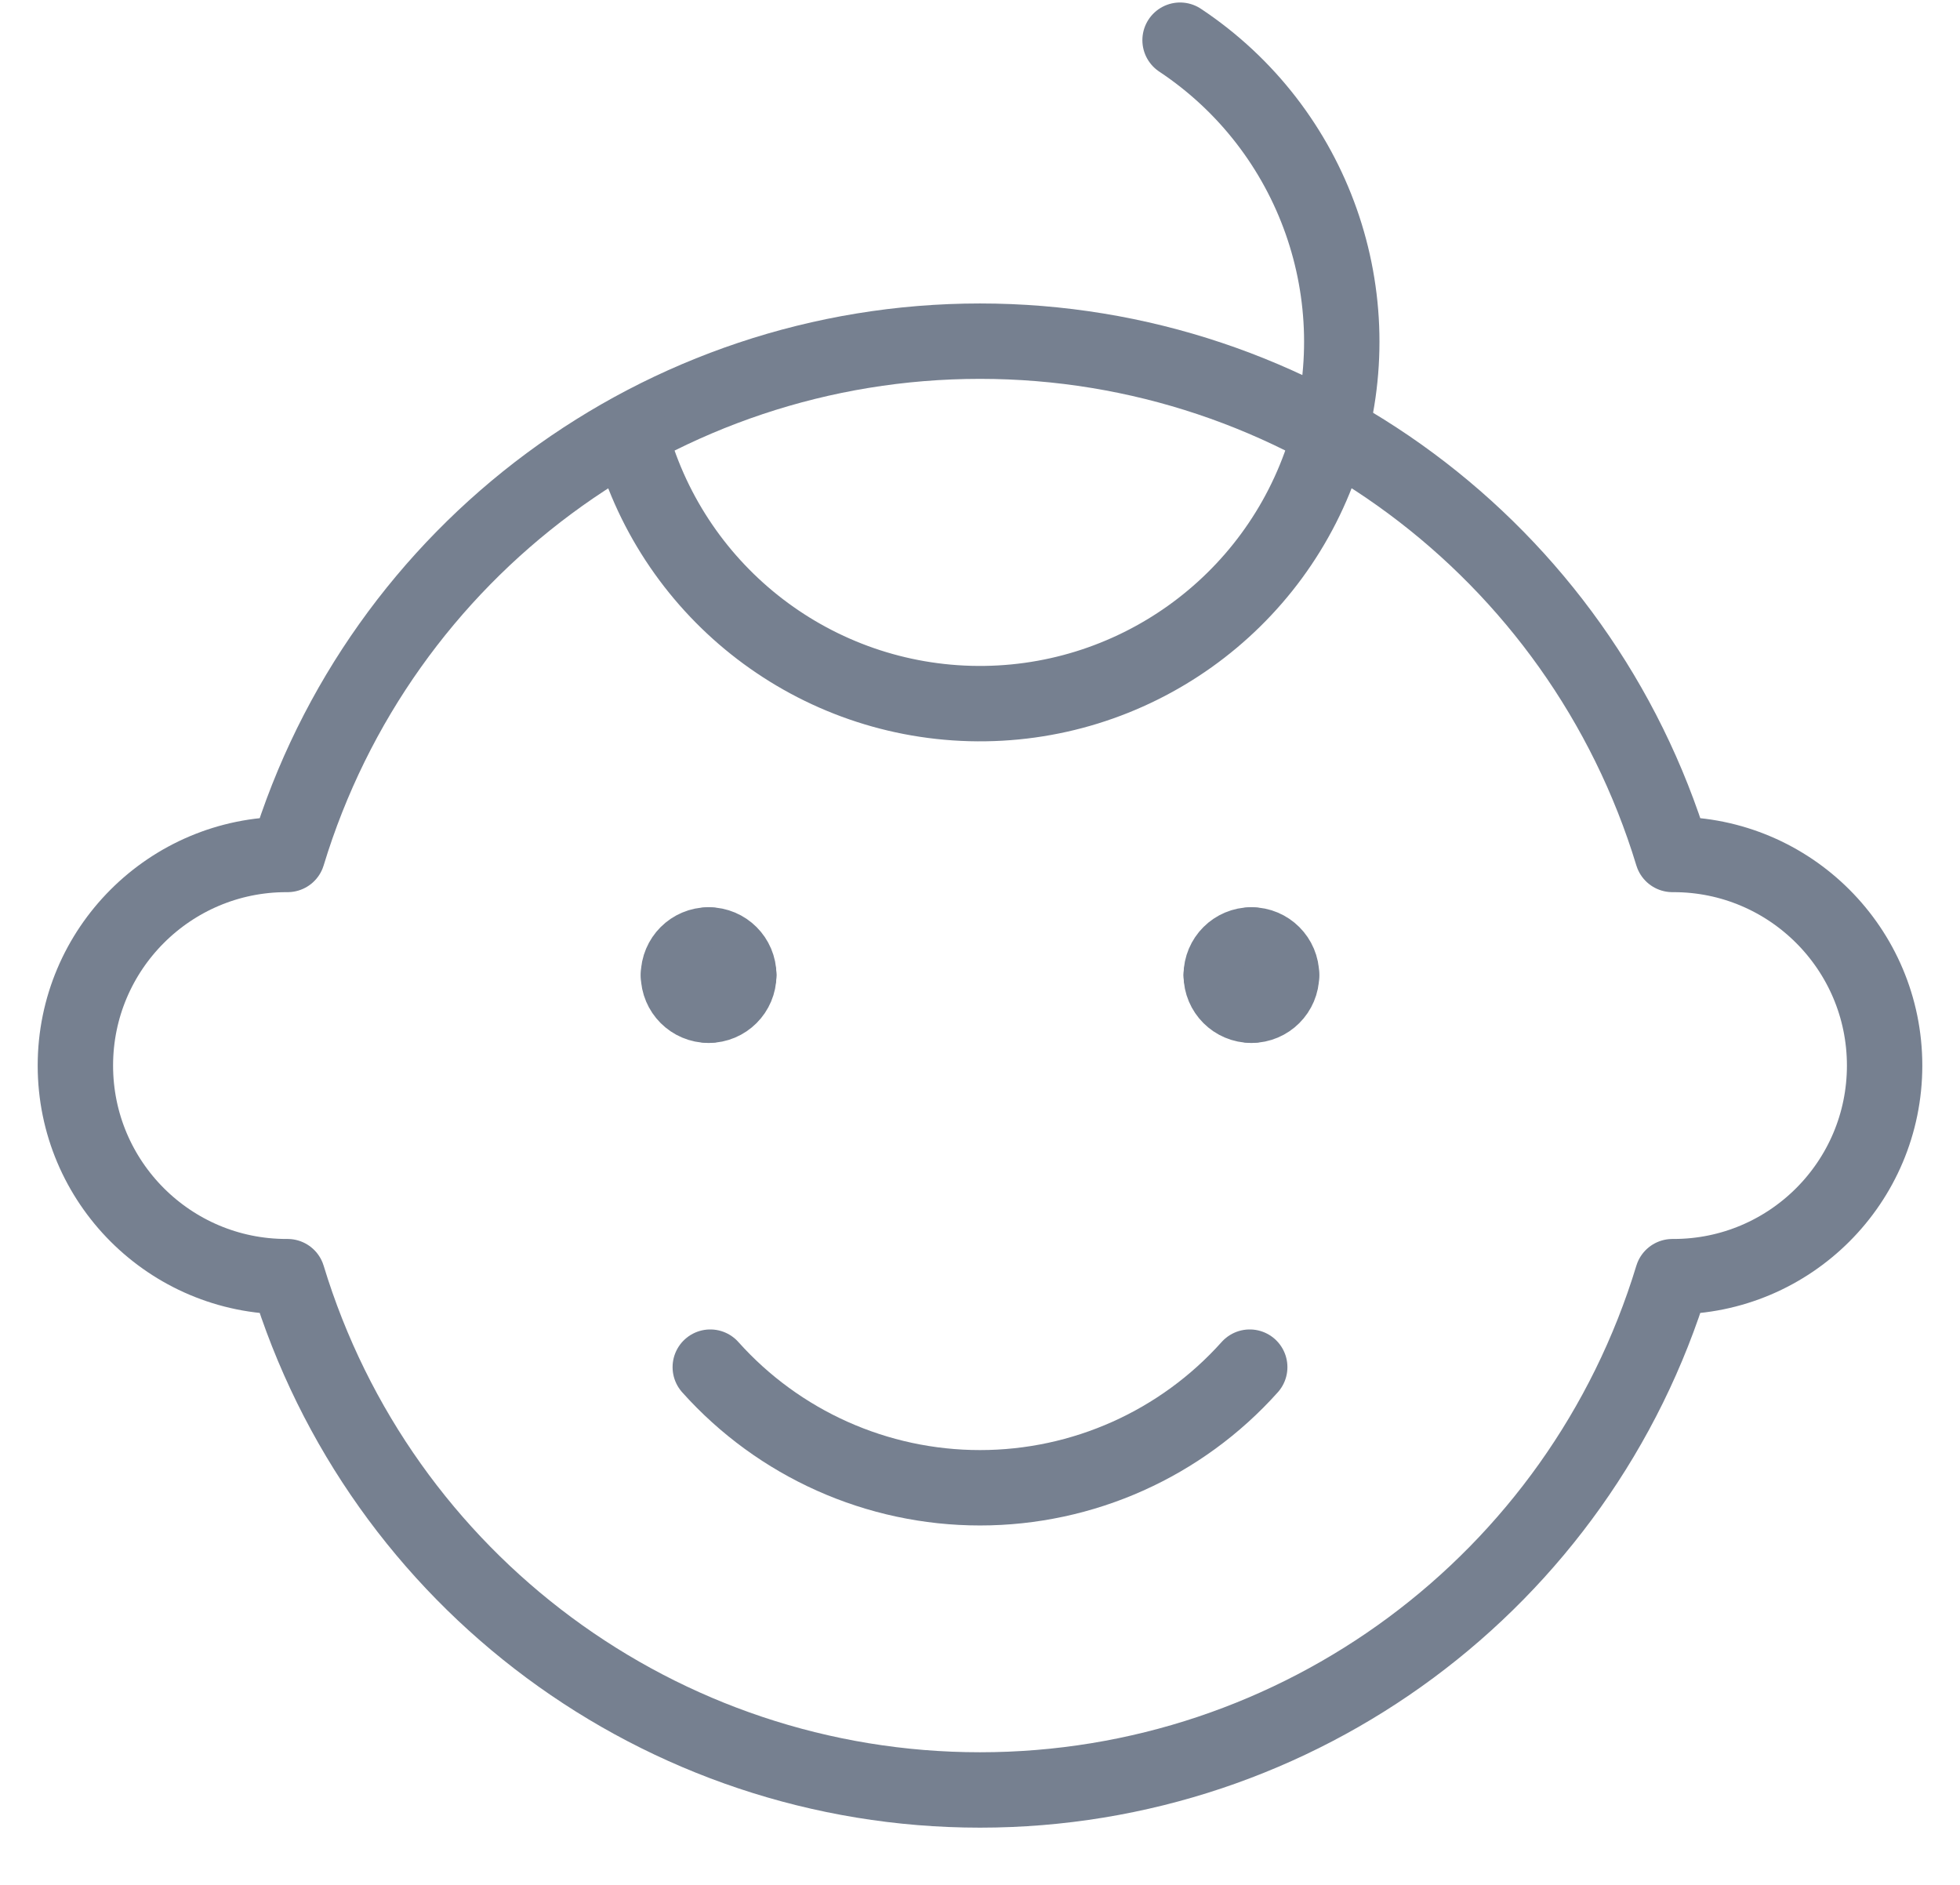 <?xml version="1.0" encoding="UTF-8"?>
<svg width="26px" height="25px" viewBox="0 0 26 25" version="1.1" xmlns="http://www.w3.org/2000/svg" xmlns:xlink="http://www.w3.org/1999/xlink">
    <!-- Generator: Sketch 49 (51002) - http://www.bohemiancoding.com/sketch -->
    <title>ico_child</title>
    <desc>Created with Sketch.</desc>
    <defs></defs>
    <g id="Hotel-layout" stroke="none" stroke-width="1" fill="none" fill-rule="evenodd" stroke-linecap="round" stroke-linejoin="round">
        <g id="Detail_3" transform="translate(-622, -2233)" stroke="#768090">
            <g id="hotel-detail" transform="translate(0, 211)">
                <g id="rooms" transform="translate(135, 1234)">
                    <g id="1" transform="translate(0, 701)">
                        <g id="Group-3" transform="translate(300, 79)">
                            <g id="gruop" transform="translate(180, 0)">
                                <g id="ico_child" transform="translate(8, 8)">
                                    <g id="baby-boy">
                                        <path d="M8.4,12.533 C8.621,12.533 8.8,12.712 8.8,12.933" id="Shape"></path>
                                        <path d="M8,12.933 C8,12.712 8.179,12.533 8.4,12.533" id="Shape"></path>
                                        <path d="M8.4,13.333 C8.179,13.333 8,13.154 8,12.933" id="Shape"></path>
                                        <path d="M8.8,12.933 C8.8,13.154 8.621,13.333 8.4,13.333" id="Shape"></path>
                                        <path d="M15.6,12.533 C15.821,12.533 16,12.712 16,12.933" id="Shape"></path>
                                        <path d="M15.2,12.933 C15.2,12.712 15.379,12.533 15.6,12.533" id="Shape"></path>
                                        <path d="M15.6,13.333 C15.379,13.333 15.2,13.154 15.2,12.933" id="Shape"></path>
                                        <path d="M16,12.933 C16,13.154 15.821,13.333 15.6,13.333" id="Shape"></path>
                                        <path d="M21.2,11.333 L21.185,11.333 C19.956,7.289 16.227,4.525 12,4.525 C7.773,4.525 4.044,7.289 2.815,11.333 L2.8,11.333 C1.254,11.333 1.18423789e-16,12.587 0,14.133 C-1.18423789e-16,15.68 1.254,16.933 2.8,16.933 L2.815,16.933 C4.044,20.977 7.773,23.741 12,23.741 C16.227,23.741 19.956,20.977 21.185,16.933 L21.2,16.933 C22.746,16.933 24,15.68 24,14.133 C24,12.587 22.746,11.333 21.2,11.333 Z" id="Shape"></path>
                                        <path d="M15.578,18.133 C14.667,19.151 13.366,19.733 12,19.733 C10.634,19.733 9.333,19.151 8.422,18.133" id="Shape"></path>
                                        <path d="M14.654,0.533 C16.437,1.717 17.221,3.939 16.575,5.981 C15.929,8.022 14.01,9.388 11.87,9.331 C9.73,9.273 7.887,7.805 7.351,5.732" id="Shape"></path>
                                    </g>
                                </g>
                            </g>
                        </g>
                    </g>
                </g>
            </g>
        </g>
    </g>
</svg>